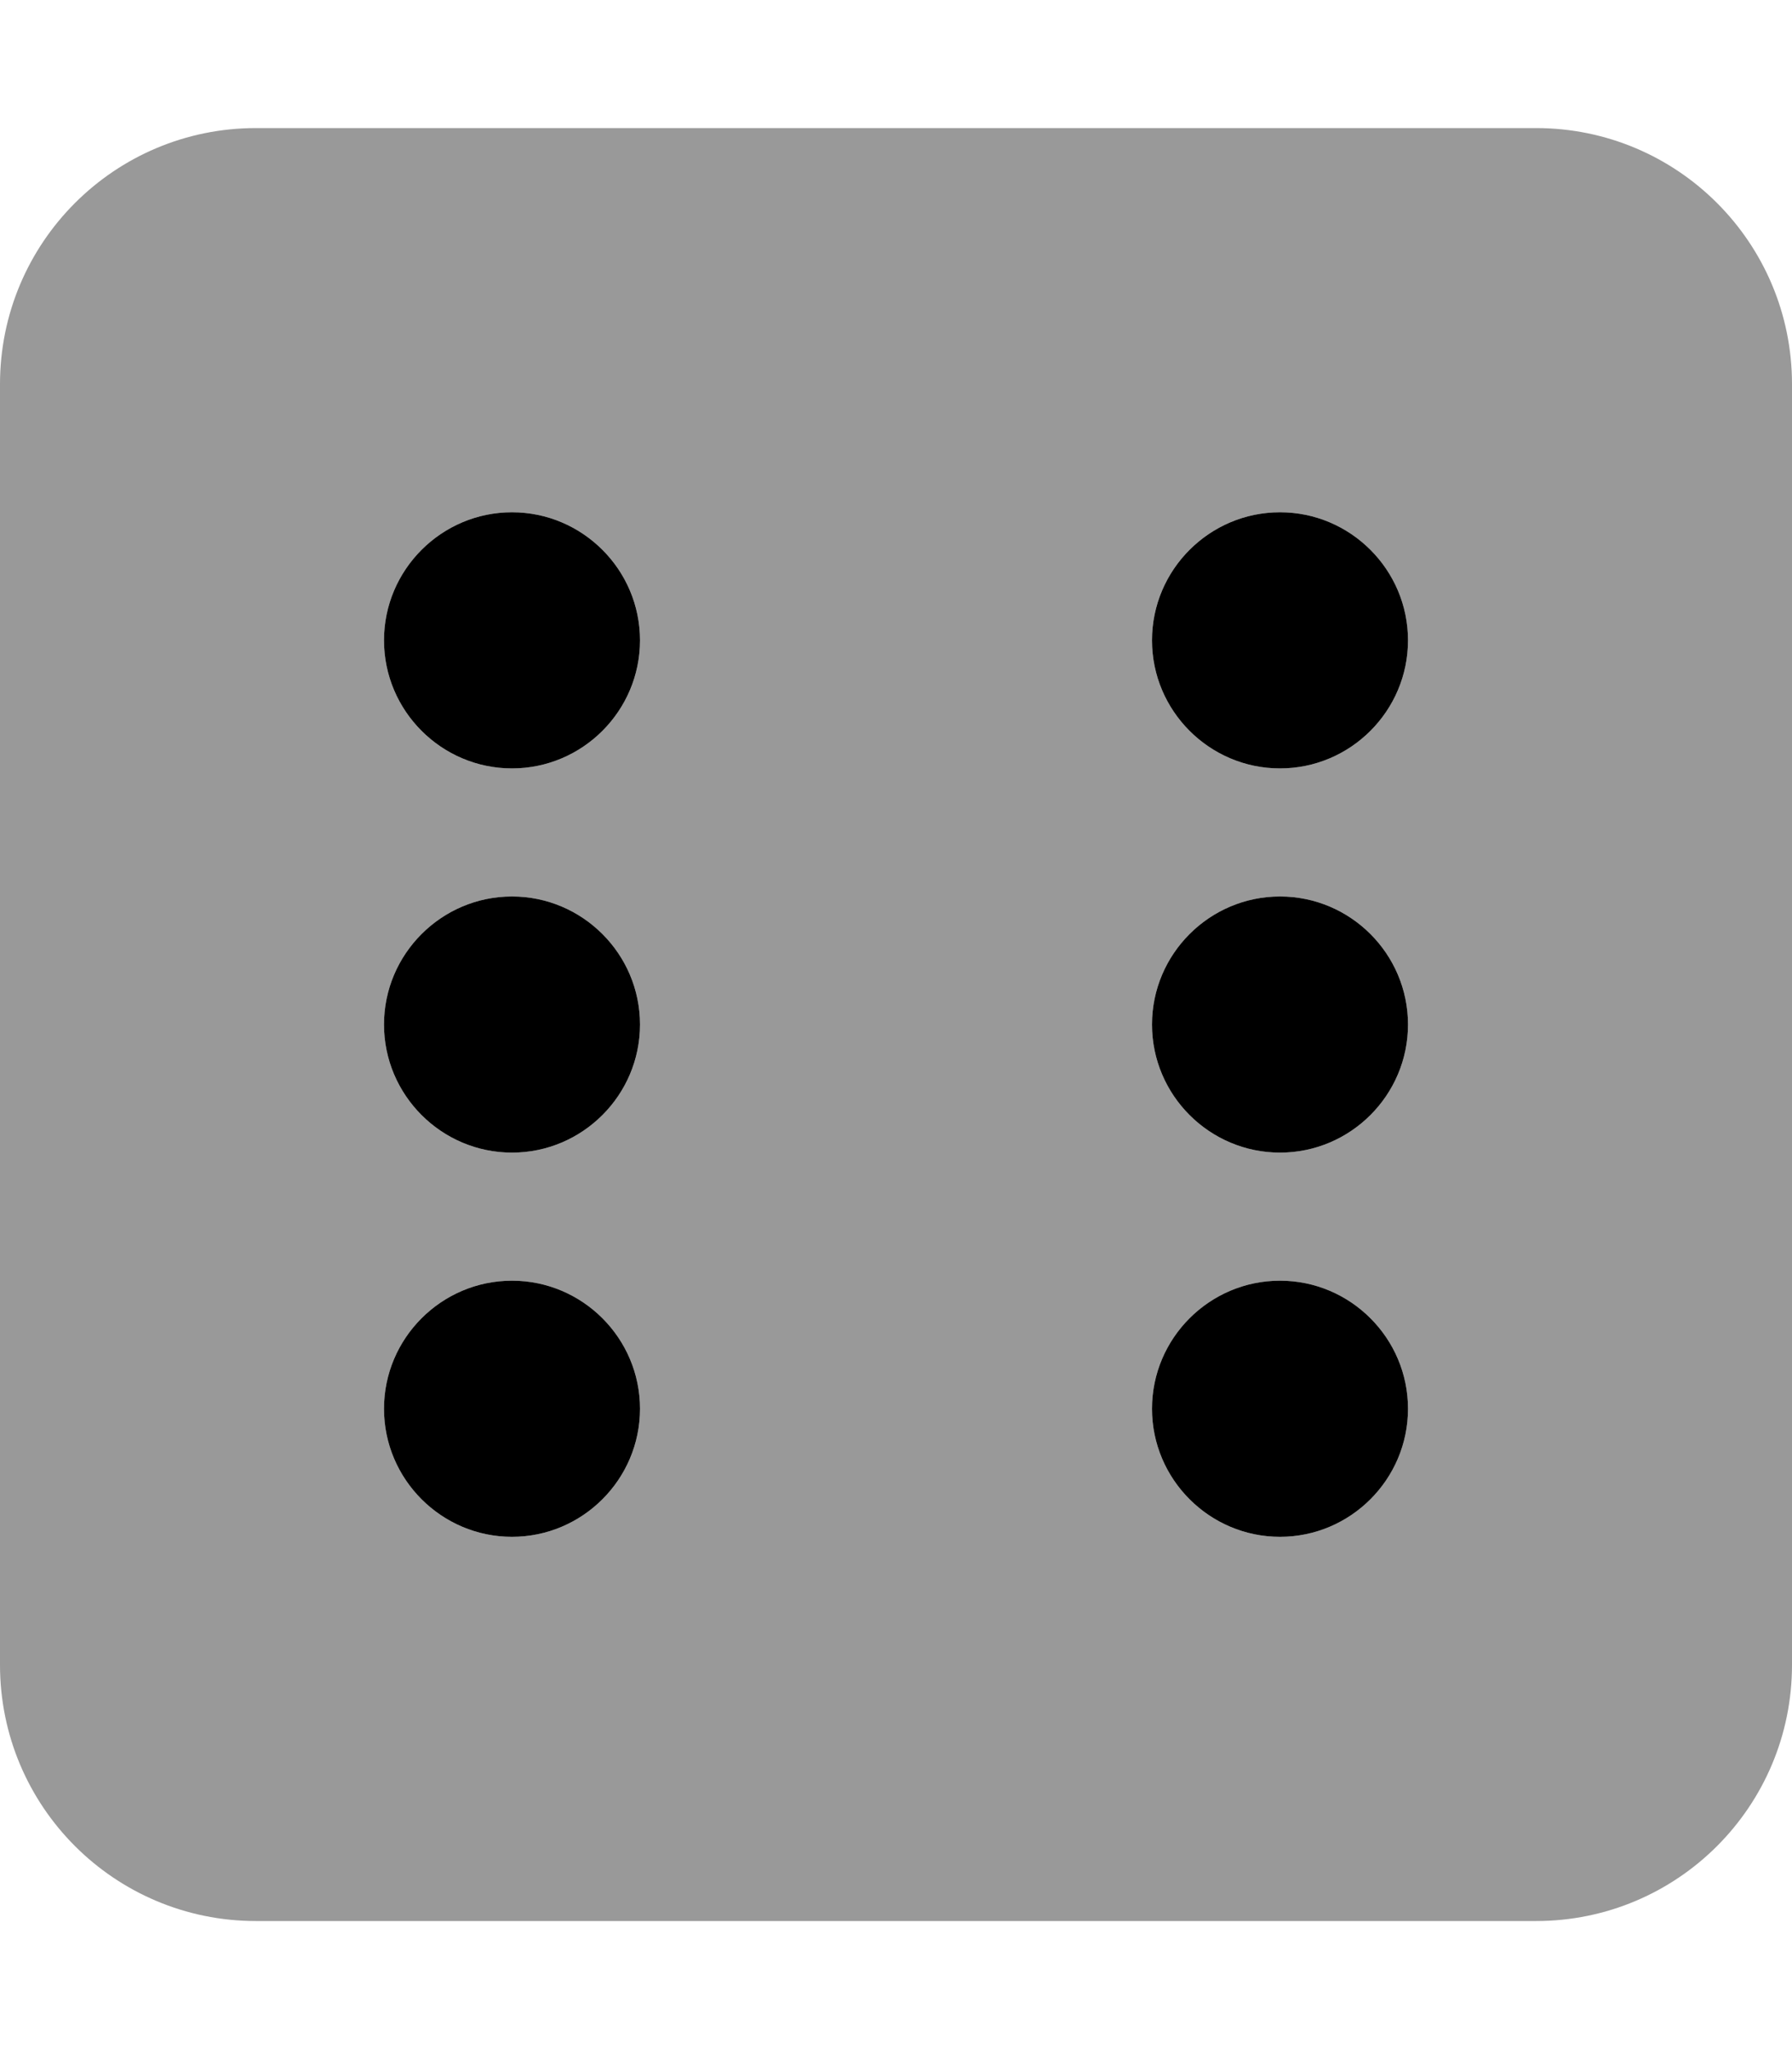 <svg xmlns="http://www.w3.org/2000/svg" viewBox="0 0 448 512"><!-- Font Awesome Pro 6.0.0-alpha2 by @fontawesome - https://fontawesome.com License - https://fontawesome.com/license (Commercial License) -->
    <defs>
        <style>.fa-secondary{opacity:.4}</style>
    </defs>
    <path d="M384 32H64C28.625 32 0 60.625 0 96V416C0 451.375 28.625 480 64 480H384C419.375 480 448 451.375 448 416V96C448 60.625 419.375 32 384 32ZM128 384C110.375 384 96 369.625 96 352S110.375 320 128 320S160 334.375 160 352S145.625 384 128 384ZM128 288C110.375 288 96 273.625 96 256S110.375 224 128 224S160 238.375 160 256S145.625 288 128 288ZM128 192C110.375 192 96 177.625 96 160S110.375 128 128 128S160 142.375 160 160S145.625 192 128 192ZM320 384C302.375 384 288 369.625 288 352S302.375 320 320 320S352 334.375 352 352S337.625 384 320 384ZM320 288C302.375 288 288 273.625 288 256S302.375 224 320 224S352 238.375 352 256S337.625 288 320 288ZM320 192C302.375 192 288 177.625 288 160S302.375 128 320 128S352 142.375 352 160S337.625 192 320 192Z " class="fa-secondary"></path>
    <path d="M128 320C110.375 320 96 334.375 96 352S110.375 384 128 384S160 369.625 160 352S145.625 320 128 320ZM320 192C337.625 192 352 177.625 352 160S337.625 128 320 128S288 142.375 288 160S302.375 192 320 192ZM128 224C110.375 224 96 238.375 96 256S110.375 288 128 288S160 273.625 160 256S145.625 224 128 224ZM320 320C302.375 320 288 334.375 288 352S302.375 384 320 384S352 369.625 352 352S337.625 320 320 320ZM320 224C302.375 224 288 238.375 288 256S302.375 288 320 288S352 273.625 352 256S337.625 224 320 224ZM128 128C110.375 128 96 142.375 96 160S110.375 192 128 192S160 177.625 160 160S145.625 128 128 128Z " class="fa-primary"></path>
</svg>